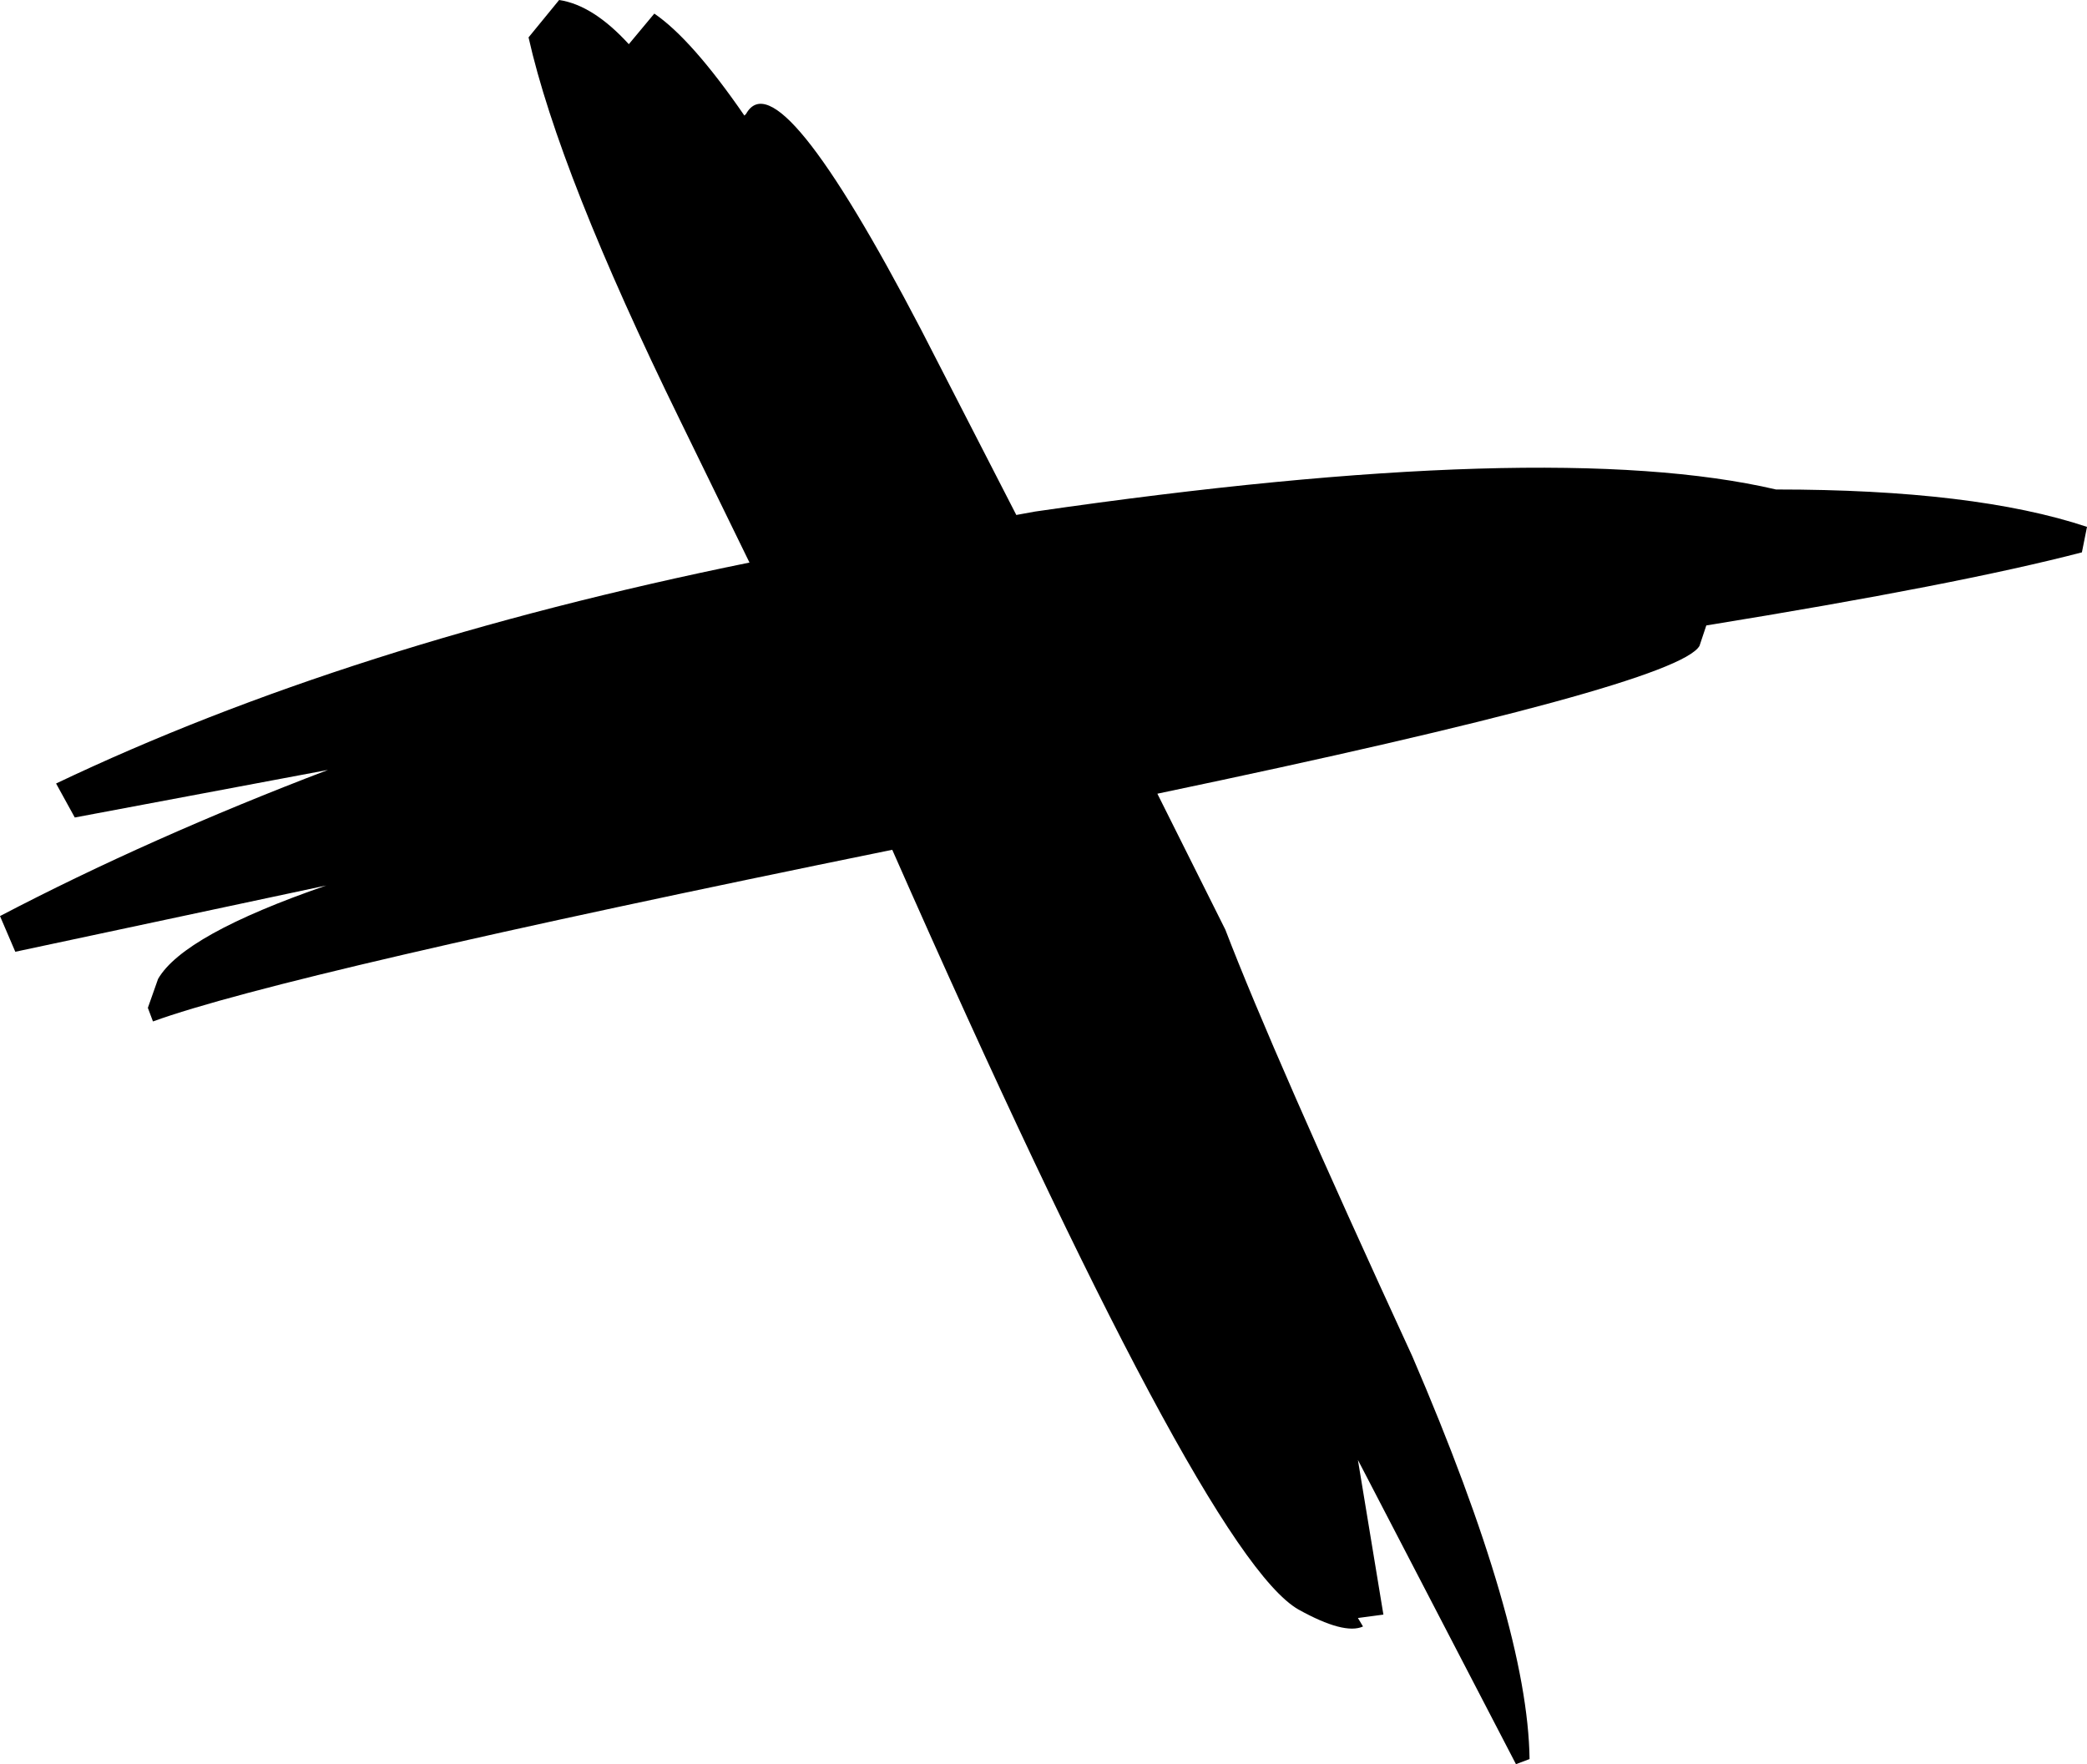 <?xml version="1.0" encoding="UTF-8" standalone="no"?>
<svg xmlns:xlink="http://www.w3.org/1999/xlink" height="51.9px" width="61.4px" xmlns="http://www.w3.org/2000/svg">
  <g transform="matrix(1.0, 0.0, 0.0, 1.0, -8.0, 50.2)">
    <path d="M48.7 -2.7 L47.95 -2.6 48.1 -2.35 Q47.55 -2.1 46.2 -2.85 43.4 -4.45 34.25 -25.2 16.35 -21.55 12.5 -20.15 L12.35 -20.55 12.65 -21.4 Q13.4 -22.7 17.6 -24.15 L8.45 -22.2 8.0 -23.25 Q12.4 -25.55 17.65 -27.55 L10.2 -26.15 9.65 -27.15 Q18.25 -31.25 30.05 -33.65 L28.0 -37.85 Q24.45 -45.1 23.55 -49.1 L24.45 -50.2 Q25.45 -50.05 26.5 -48.9 L27.25 -49.8 Q28.35 -49.05 29.9 -46.8 L29.95 -46.85 Q30.9 -48.55 35.1 -40.5 L37.9 -35.05 38.45 -35.15 Q53.6 -37.35 60.25 -35.8 66.1 -35.8 69.4 -34.7 L69.25 -33.95 Q65.6 -33.0 58.2 -31.8 L58.0 -31.2 Q57.35 -30.05 42.05 -26.85 L44.05 -22.85 Q45.45 -19.2 49.55 -10.3 52.95 -2.4 53.0 1.55 L52.6 1.7 47.95 -7.25 48.7 -2.7" fill="#000000" fill-rule="evenodd" stroke="none"/>
  </g>
</svg>
